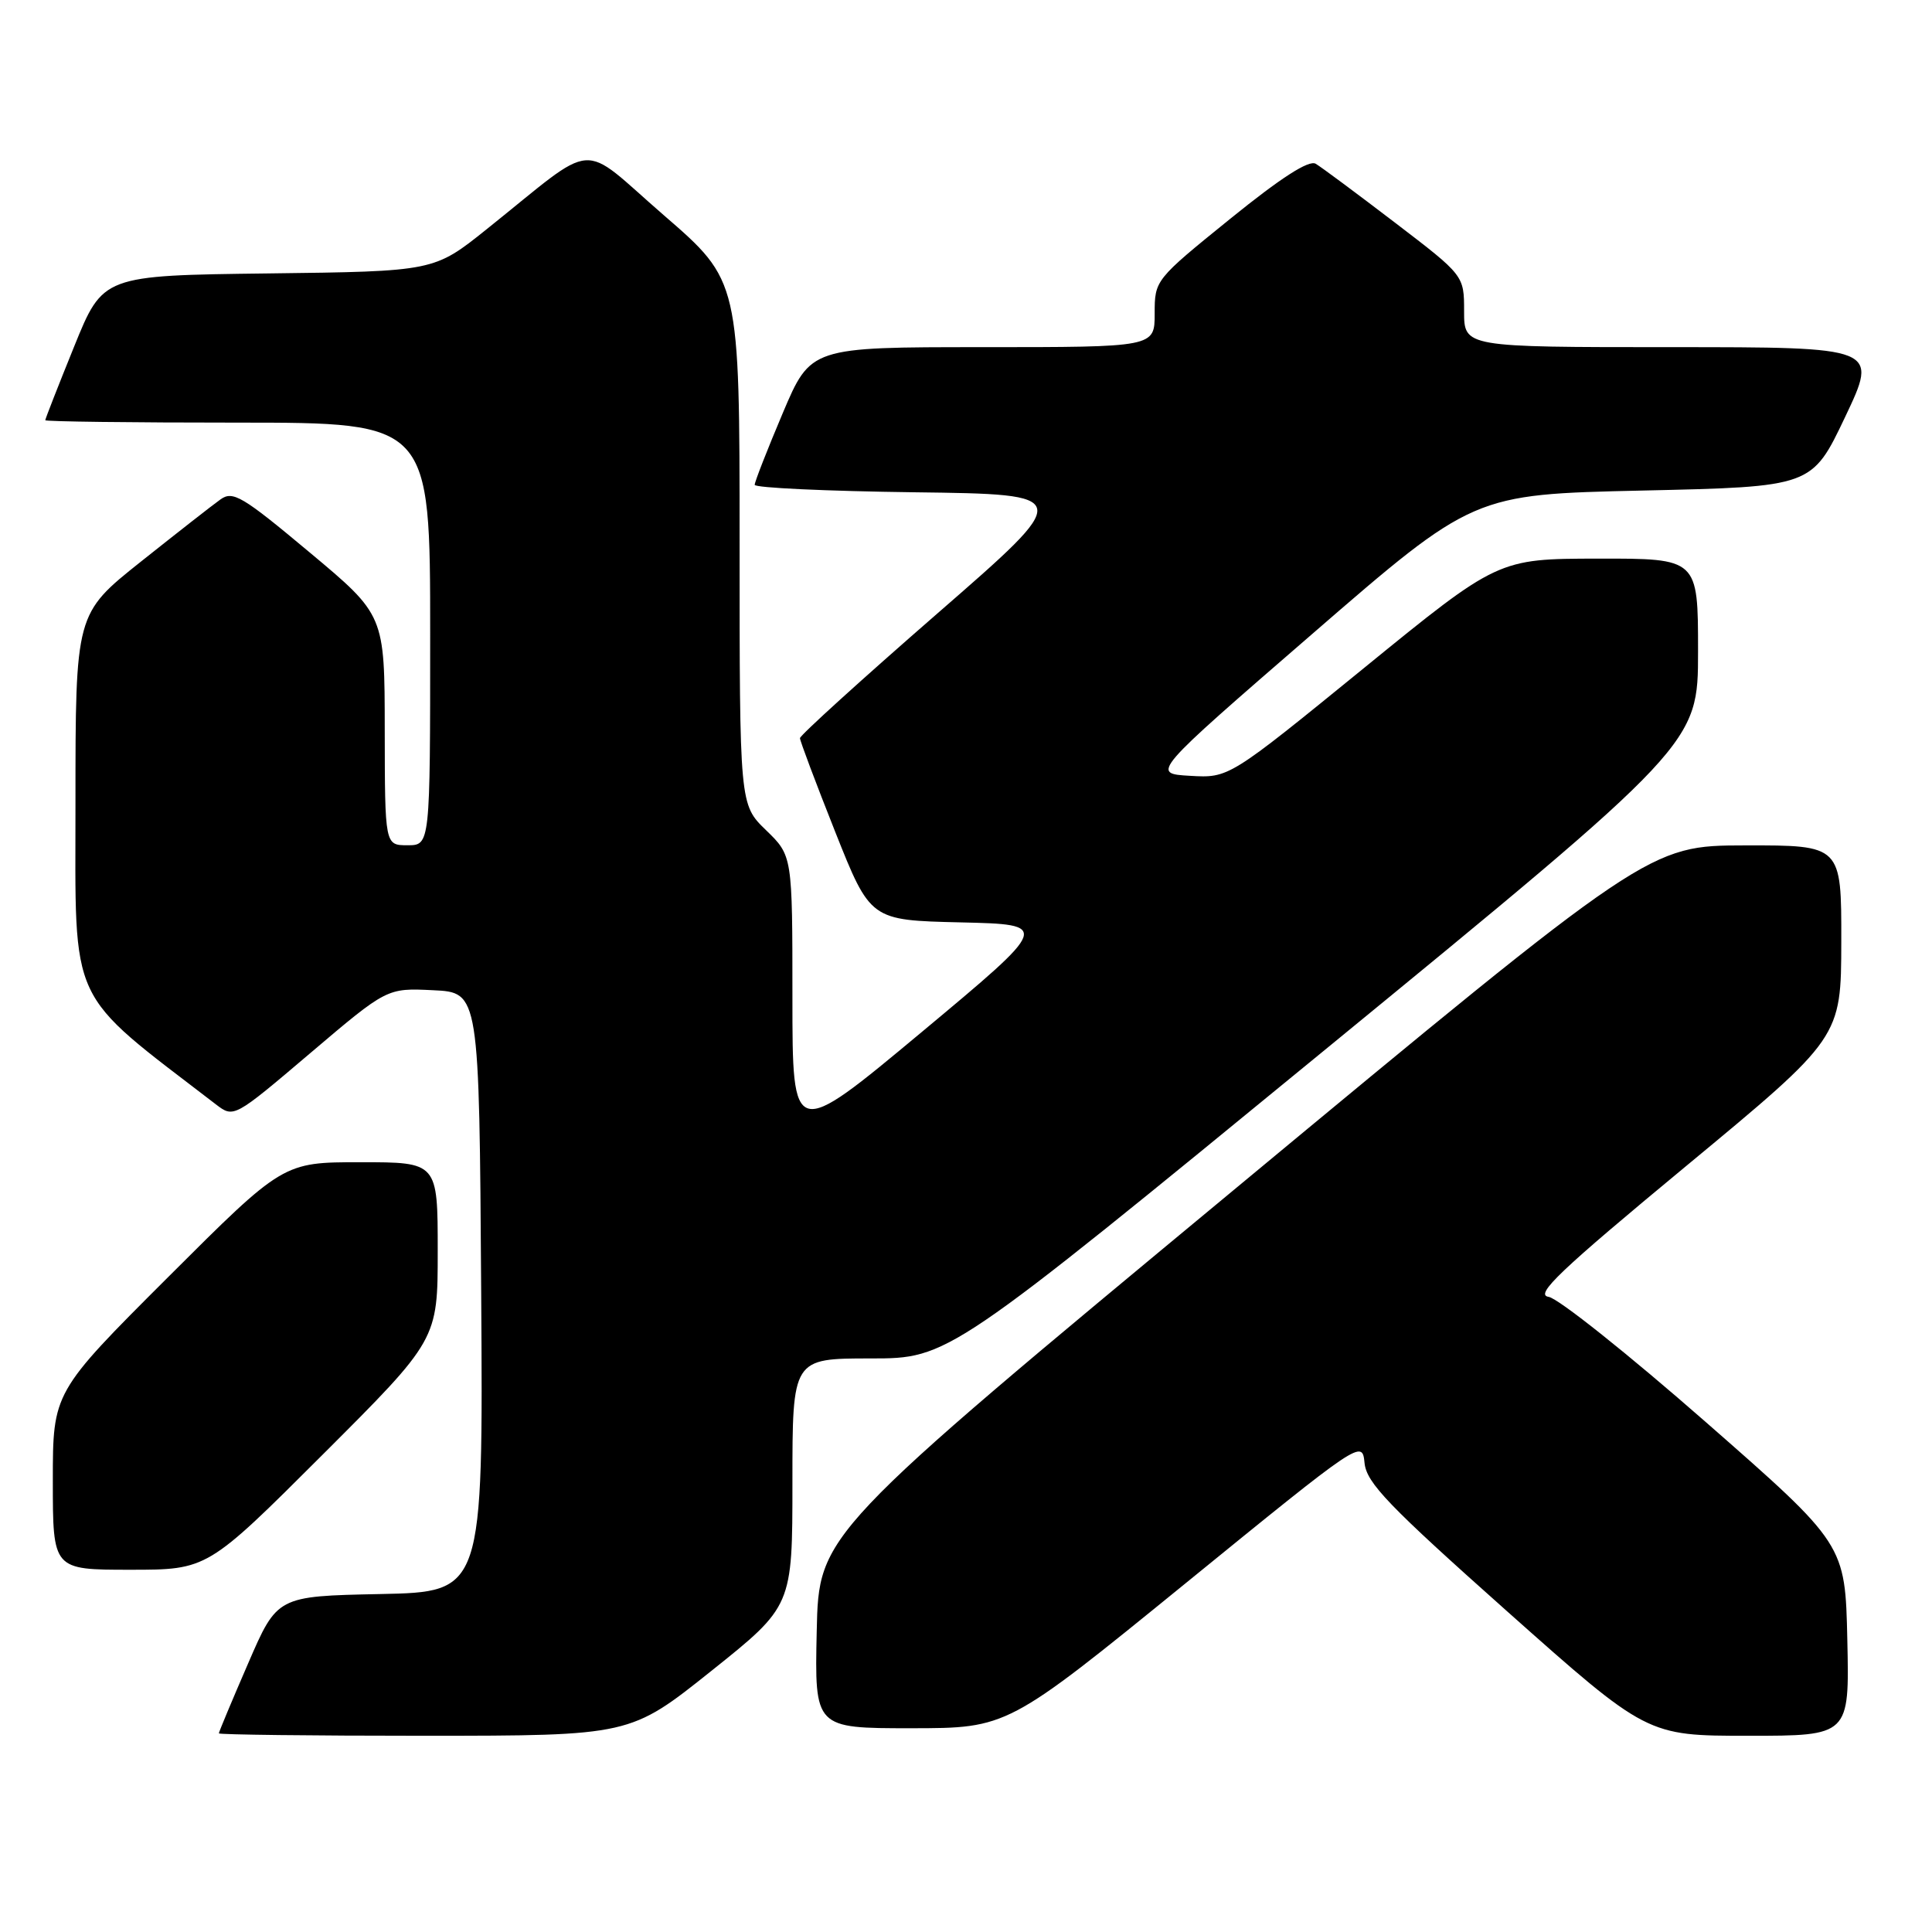 <?xml version="1.0" encoding="UTF-8" standalone="no"?>
<!DOCTYPE svg PUBLIC "-//W3C//DTD SVG 1.1//EN" "http://www.w3.org/Graphics/SVG/1.1/DTD/svg11.dtd" >
<svg xmlns="http://www.w3.org/2000/svg" xmlns:xlink="http://www.w3.org/1999/xlink" version="1.1" viewBox="0 0 256 256">
 <g >
 <path fill="currentColor"
d=" M 94.25 221.41 C 105.00 212.82 105.00 212.82 105.00 196.41 C 105.00 180.00 105.00 180.00 115.34 180.00 C 125.68 180.00 125.68 180.00 175.34 139.29 C 225.00 98.59 225.00 98.59 225.00 86.29 C 225.00 74.00 225.00 74.00 211.75 74.02 C 198.50 74.04 198.50 74.04 180.67 88.57 C 162.83 103.10 162.83 103.10 157.68 102.80 C 152.52 102.50 152.52 102.50 173.88 84.00 C 195.23 65.50 195.23 65.50 217.66 65.00 C 240.09 64.50 240.09 64.50 244.49 55.25 C 248.88 46.00 248.88 46.00 221.44 46.00 C 194.00 46.00 194.00 46.00 194.00 41.25 C 194.00 36.50 194.00 36.50 184.84 29.50 C 179.80 25.65 175.08 22.14 174.34 21.70 C 173.44 21.16 169.74 23.54 163.00 29.00 C 153.04 37.06 153.00 37.12 153.00 41.55 C 153.00 46.00 153.00 46.00 130.21 46.00 C 107.42 46.00 107.42 46.00 103.71 54.76 C 101.67 59.58 100.00 63.85 100.00 64.24 C 100.00 64.64 109.53 65.08 121.17 65.23 C 142.35 65.50 142.35 65.50 124.17 81.32 C 114.18 90.02 106.00 97.44 106.00 97.81 C 106.00 98.17 108.10 103.75 110.66 110.20 C 115.33 121.94 115.33 121.94 127.27 122.22 C 139.22 122.50 139.22 122.50 122.11 136.77 C 105.00 151.03 105.00 151.03 105.00 132.21 C 105.00 113.39 105.00 113.39 101.50 110.00 C 98.00 106.61 98.00 106.61 98.00 71.91 C 98.00 37.21 98.00 37.21 87.96 28.52 C 76.55 18.63 79.45 18.40 64.50 30.36 C 57.51 35.96 57.51 35.96 35.58 36.23 C 13.64 36.50 13.64 36.50 9.82 45.93 C 7.72 51.11 6.00 55.50 6.00 55.68 C 6.00 55.86 17.48 56.00 31.50 56.00 C 57.00 56.00 57.00 56.00 57.00 84.00 C 57.00 112.00 57.00 112.00 54.00 112.00 C 51.00 112.00 51.00 112.00 50.98 96.75 C 50.97 81.50 50.97 81.50 41.01 73.18 C 32.10 65.73 30.86 64.99 29.21 66.18 C 28.19 66.90 23.46 70.61 18.68 74.41 C 10.00 81.32 10.00 81.32 10.00 106.41 C 10.00 133.73 8.79 131.11 28.60 146.33 C 30.98 148.15 30.98 148.15 41.13 139.53 C 51.28 130.91 51.28 130.91 57.39 131.21 C 63.50 131.50 63.50 131.50 63.76 171.22 C 64.02 210.94 64.02 210.94 50.38 211.22 C 36.73 211.50 36.73 211.50 32.87 220.43 C 30.74 225.34 29.00 229.50 29.00 229.68 C 29.00 229.85 41.26 230.00 56.25 230.00 C 83.50 229.99 83.50 229.99 94.25 221.41 Z  M 244.78 217.31 C 244.50 204.62 244.50 204.62 226.00 188.41 C 215.82 179.49 206.47 172.03 205.20 171.84 C 203.32 171.56 206.61 168.43 223.43 154.50 C 243.96 137.50 243.96 137.50 243.98 124.75 C 244.00 112.00 244.00 112.00 231.25 112.02 C 218.50 112.04 218.50 112.04 163.50 157.66 C 108.50 203.27 108.50 203.27 108.22 216.14 C 107.94 229.00 107.94 229.00 120.72 229.00 C 133.50 228.99 133.50 228.99 157.00 209.87 C 180.45 190.78 180.50 190.75 180.81 193.86 C 181.08 196.50 183.99 199.52 199.68 213.49 C 218.24 230.00 218.24 230.00 231.65 230.00 C 245.06 230.00 245.06 230.00 244.78 217.31 Z  M 42.74 192.76 C 58.00 177.52 58.00 177.52 58.00 165.76 C 58.00 154.00 58.00 154.00 47.76 154.00 C 37.52 154.00 37.52 154.00 22.26 169.24 C 7.00 184.48 7.00 184.48 7.00 196.24 C 7.00 208.00 7.00 208.00 17.24 208.00 C 27.48 208.00 27.48 208.00 42.74 192.76 Z "/>
</g>
</svg>